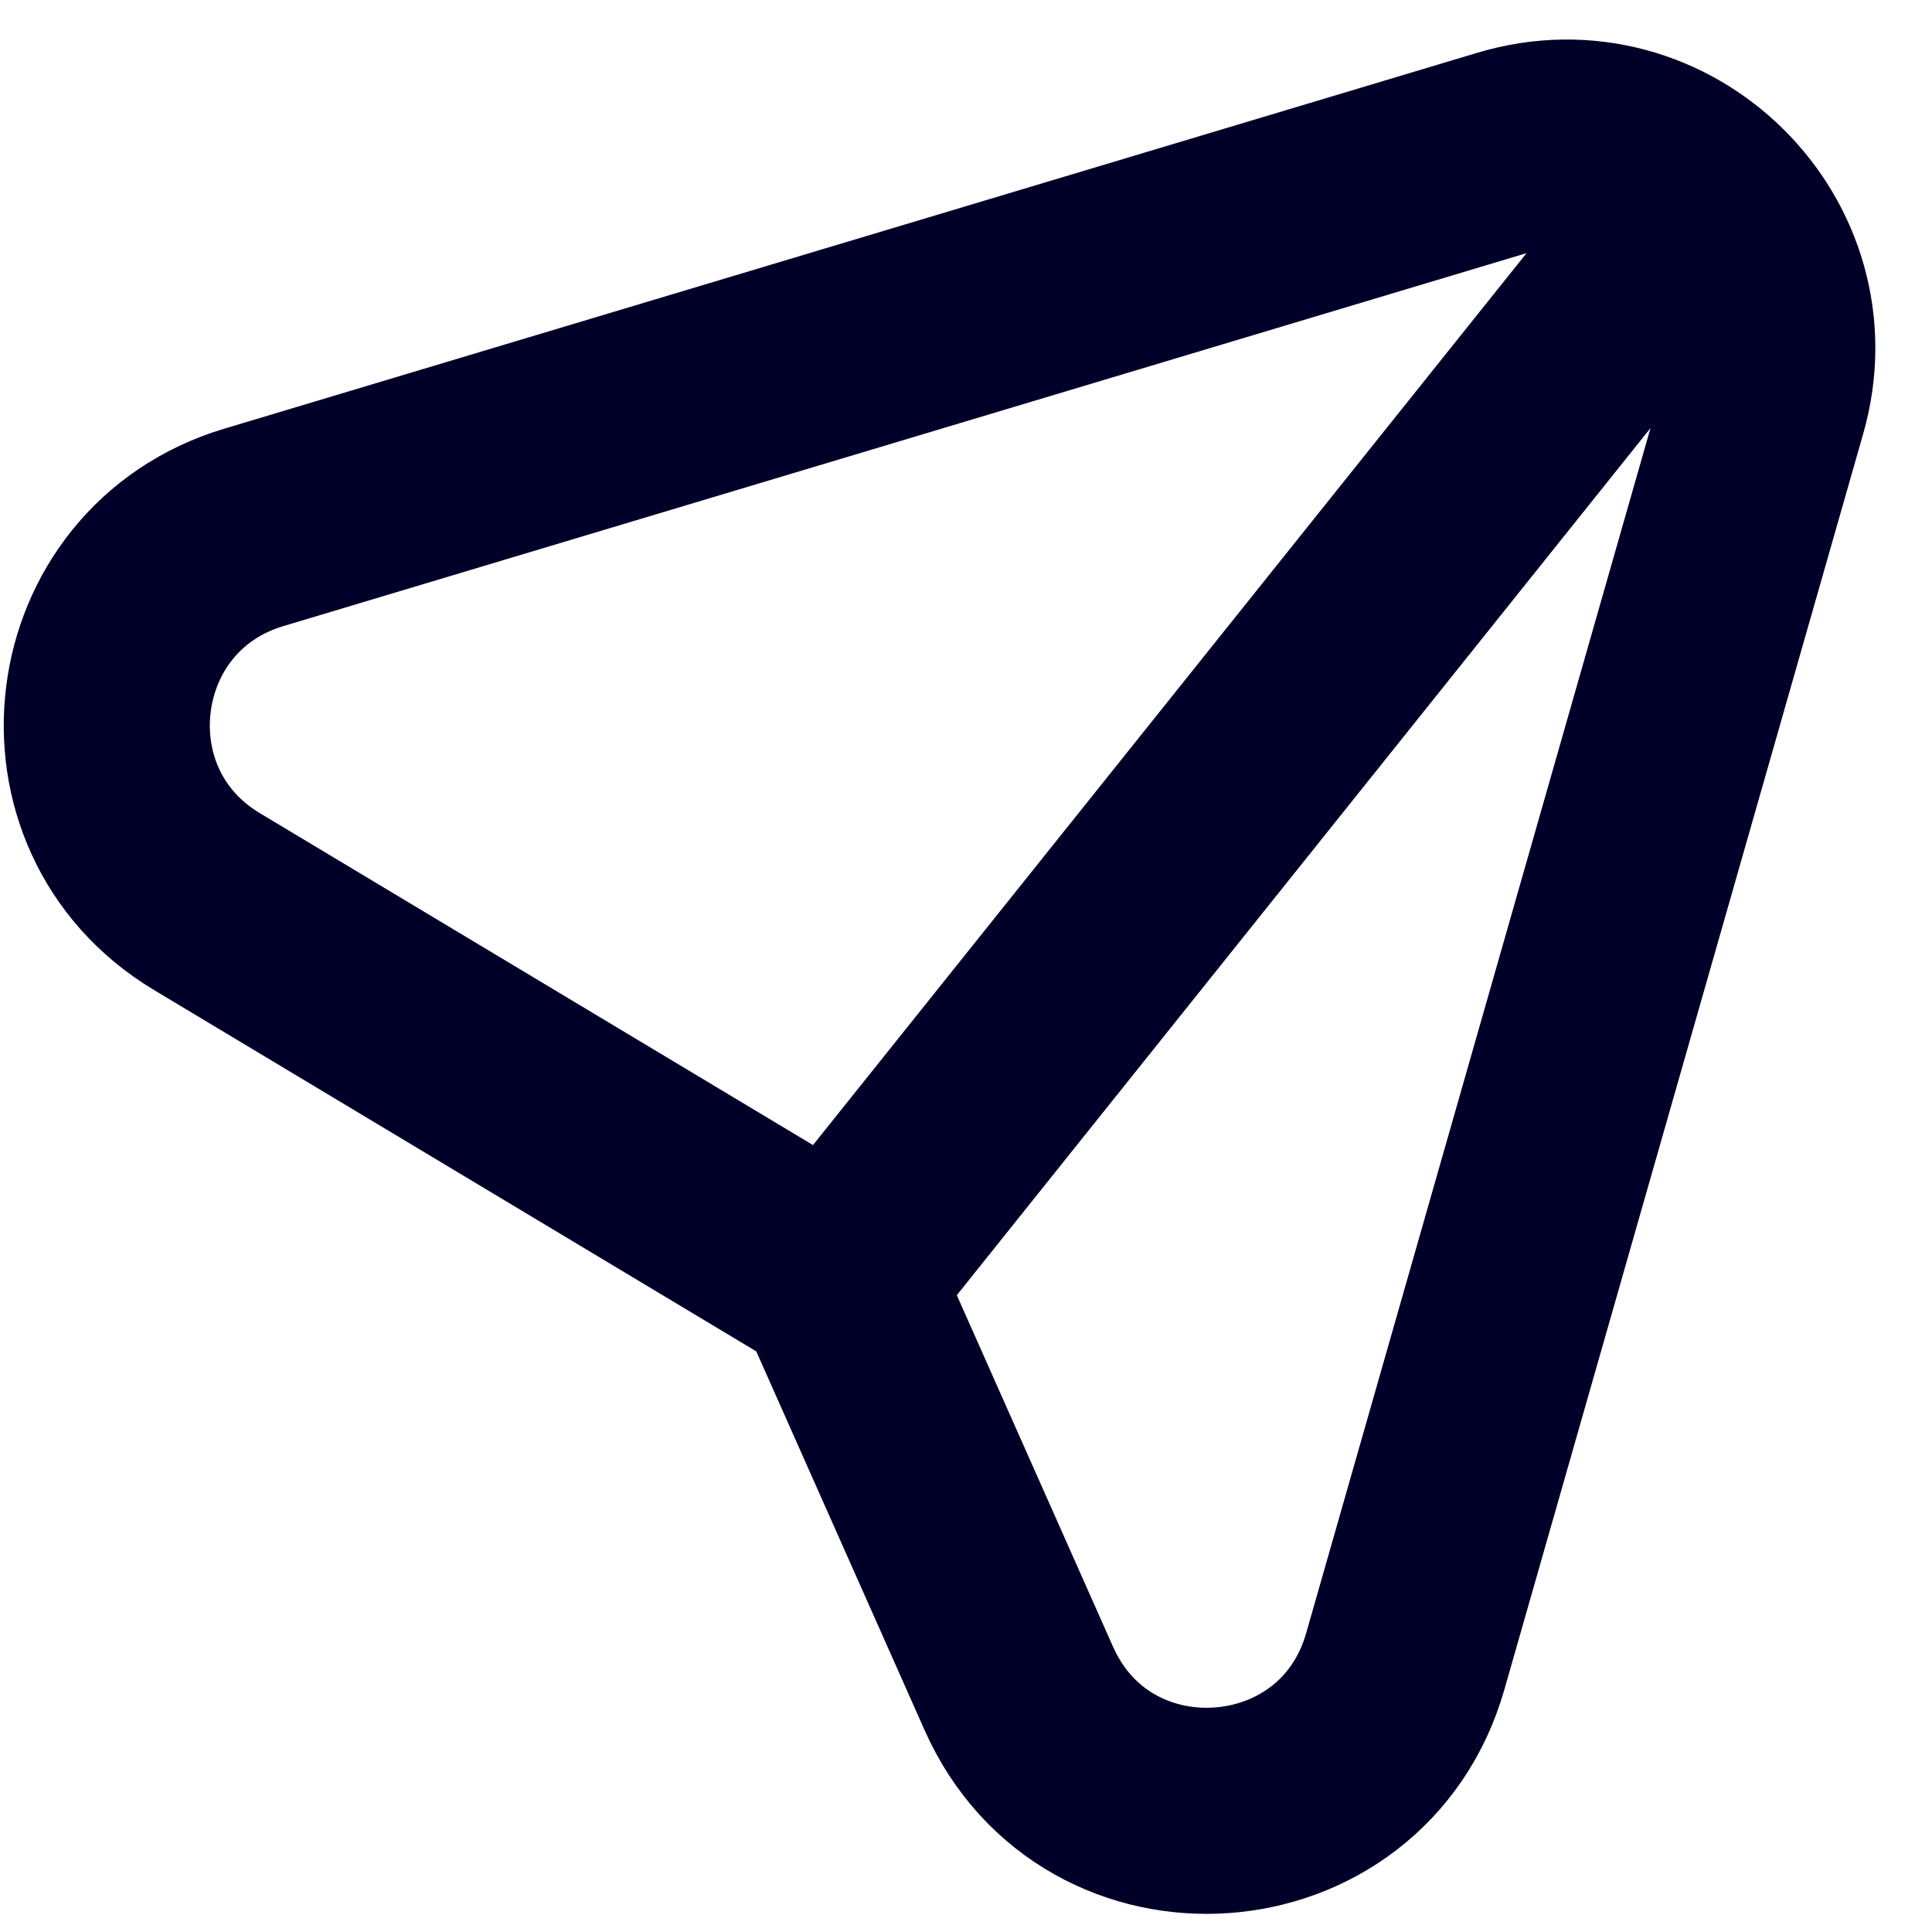 <svg width="30" height="30" viewBox="0 0 30 30" fill="none" xmlns="http://www.w3.org/2000/svg">
<path d="M13 19.872L15.82 26.218C17.035 28.95 21 28.672 21.821 25.797L27.393 6.297C28.088 3.865 25.819 1.626 23.396 2.353L3.939 8.19C1.277 8.989 0.829 12.569 3.212 13.999L13 19.872ZM13 19.872L25.8 3.872" stroke="#000028" stroke-width="3.2"/>
</svg>
